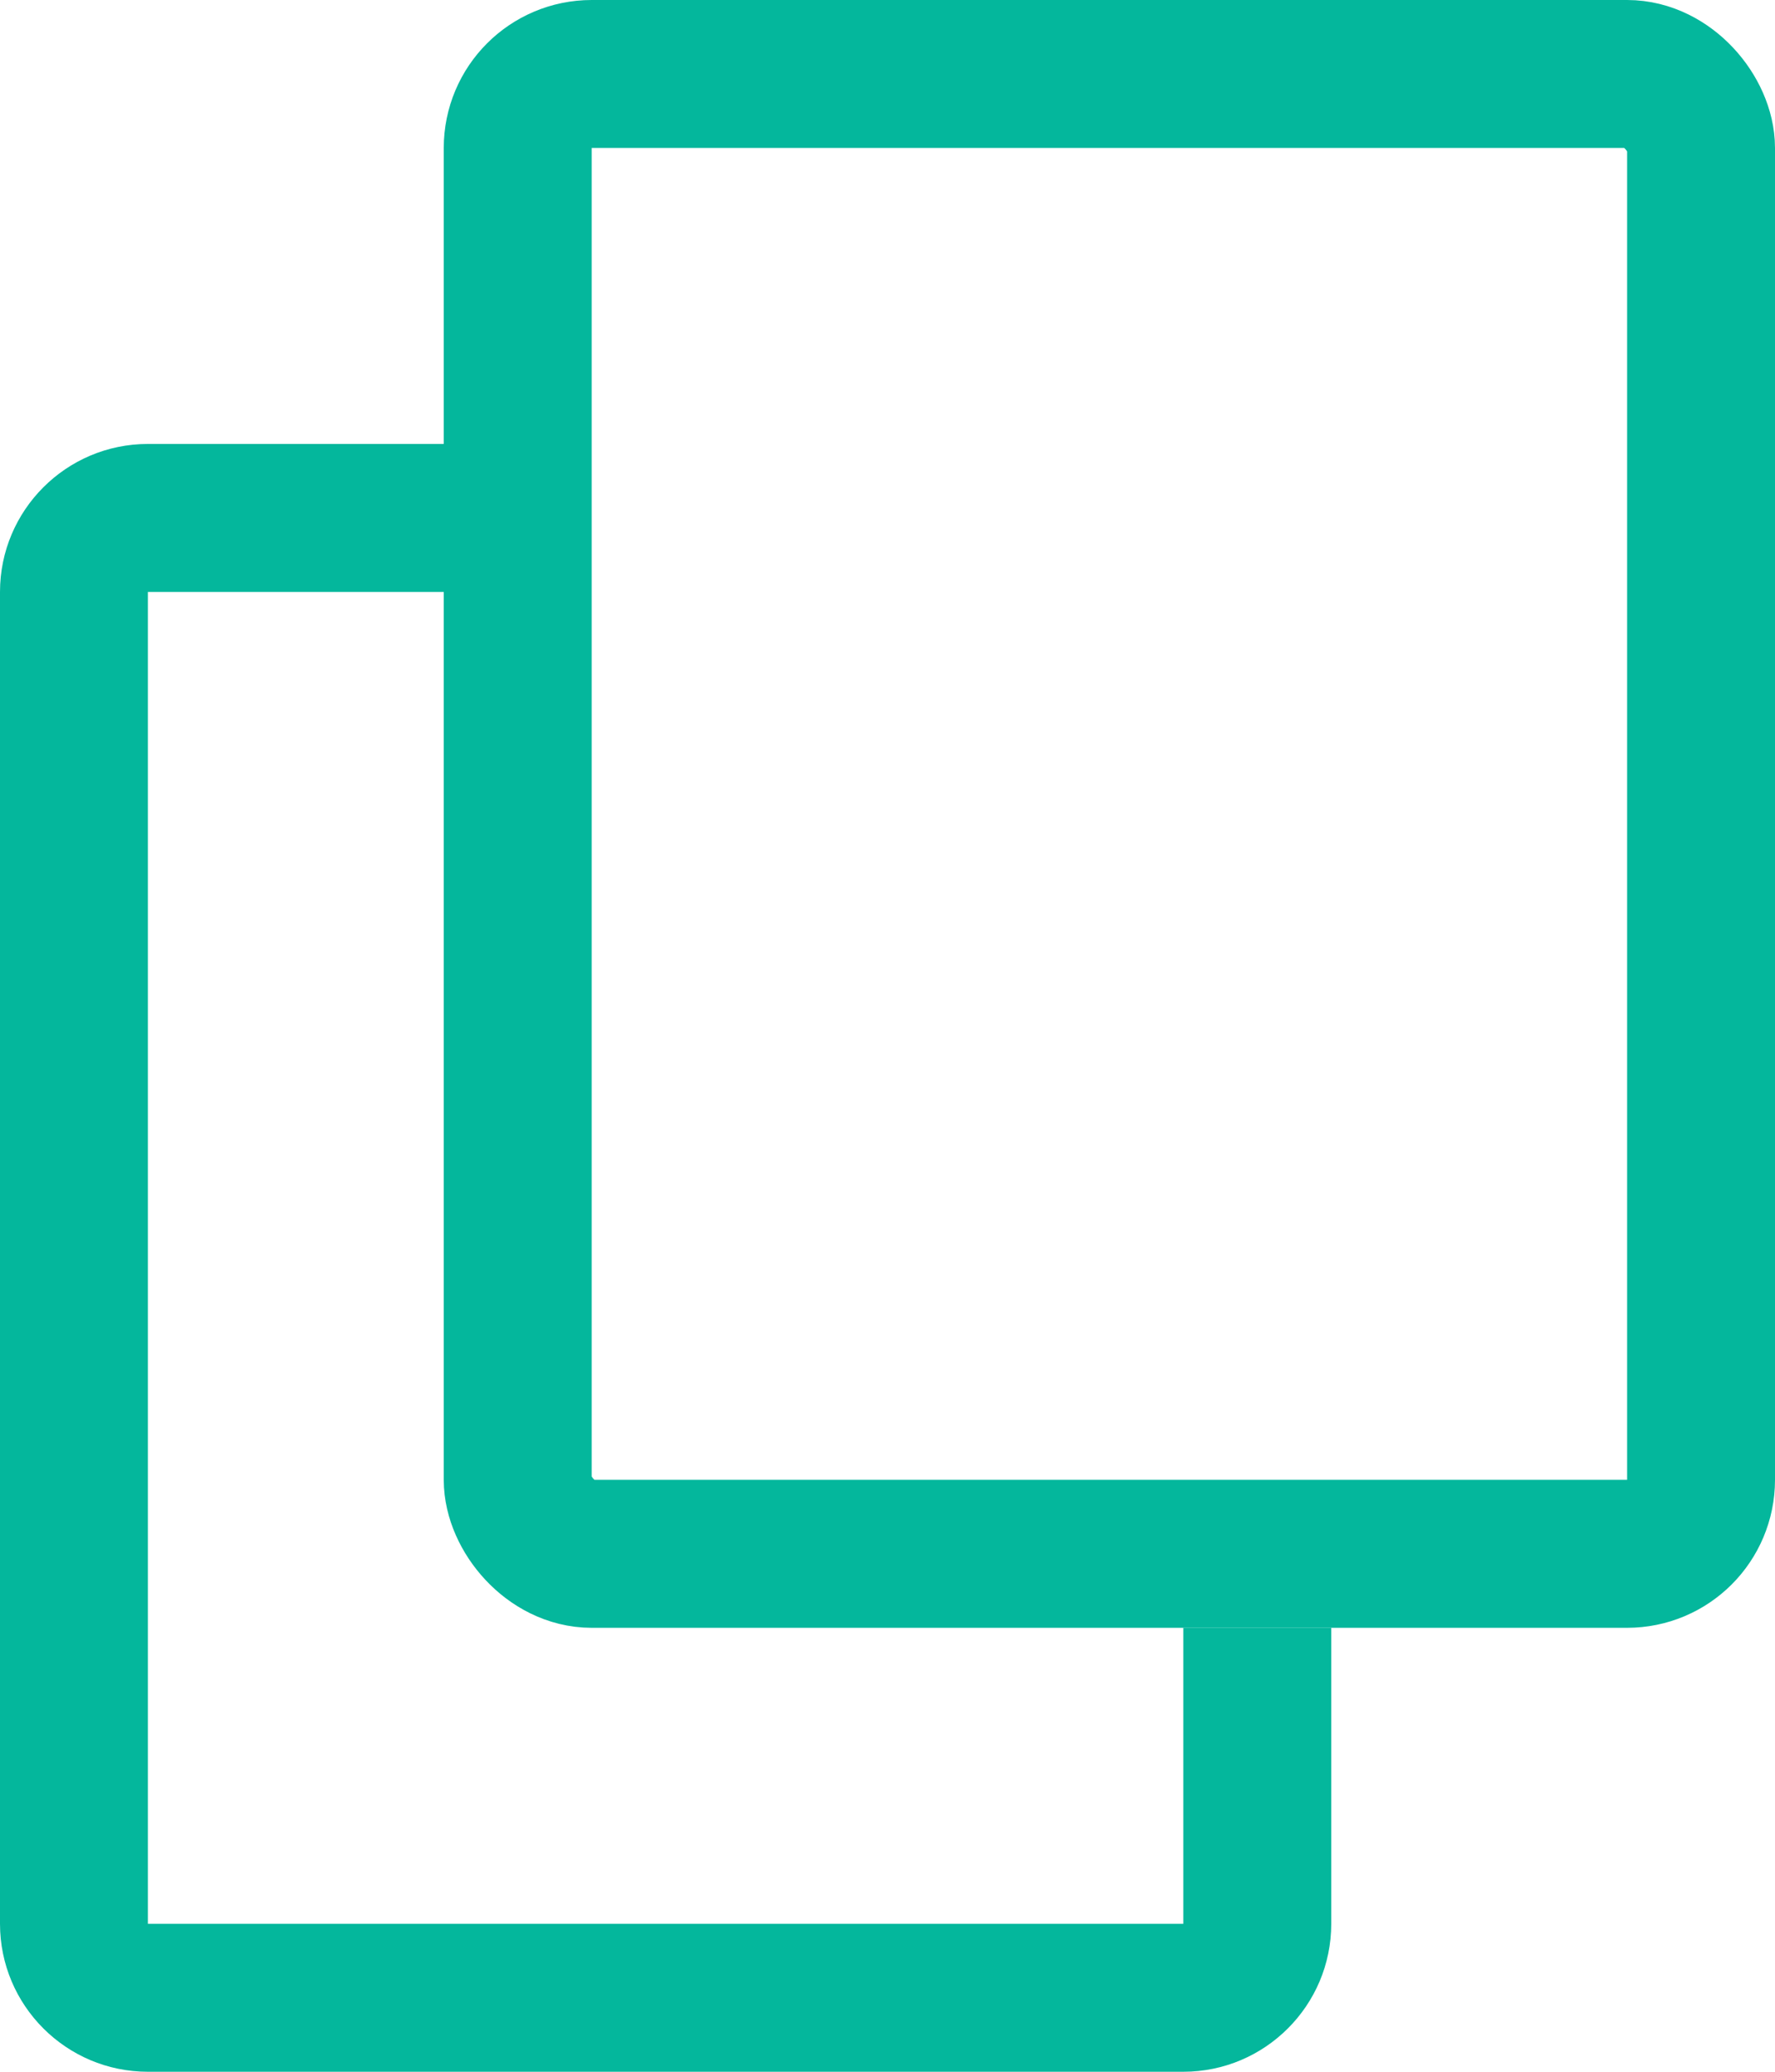 <svg width="12" height="14" viewBox="0 0 12 14" fill="none" xmlns="http://www.w3.org/2000/svg">
<rect x="3.5" y="0.5" width="8" height="10" rx="0.5" stroke="#04B79C"/>
<path fill-rule="evenodd" clip-rule="evenodd" d="M3 3H1C0.448 3 0 3.448 0 4V13C0 13.552 0.448 14 1 14H8C8.552 14 9 13.552 9 13V11H8V13H1L1 4H3V3Z" fill="#04B79C"/>
</svg>
